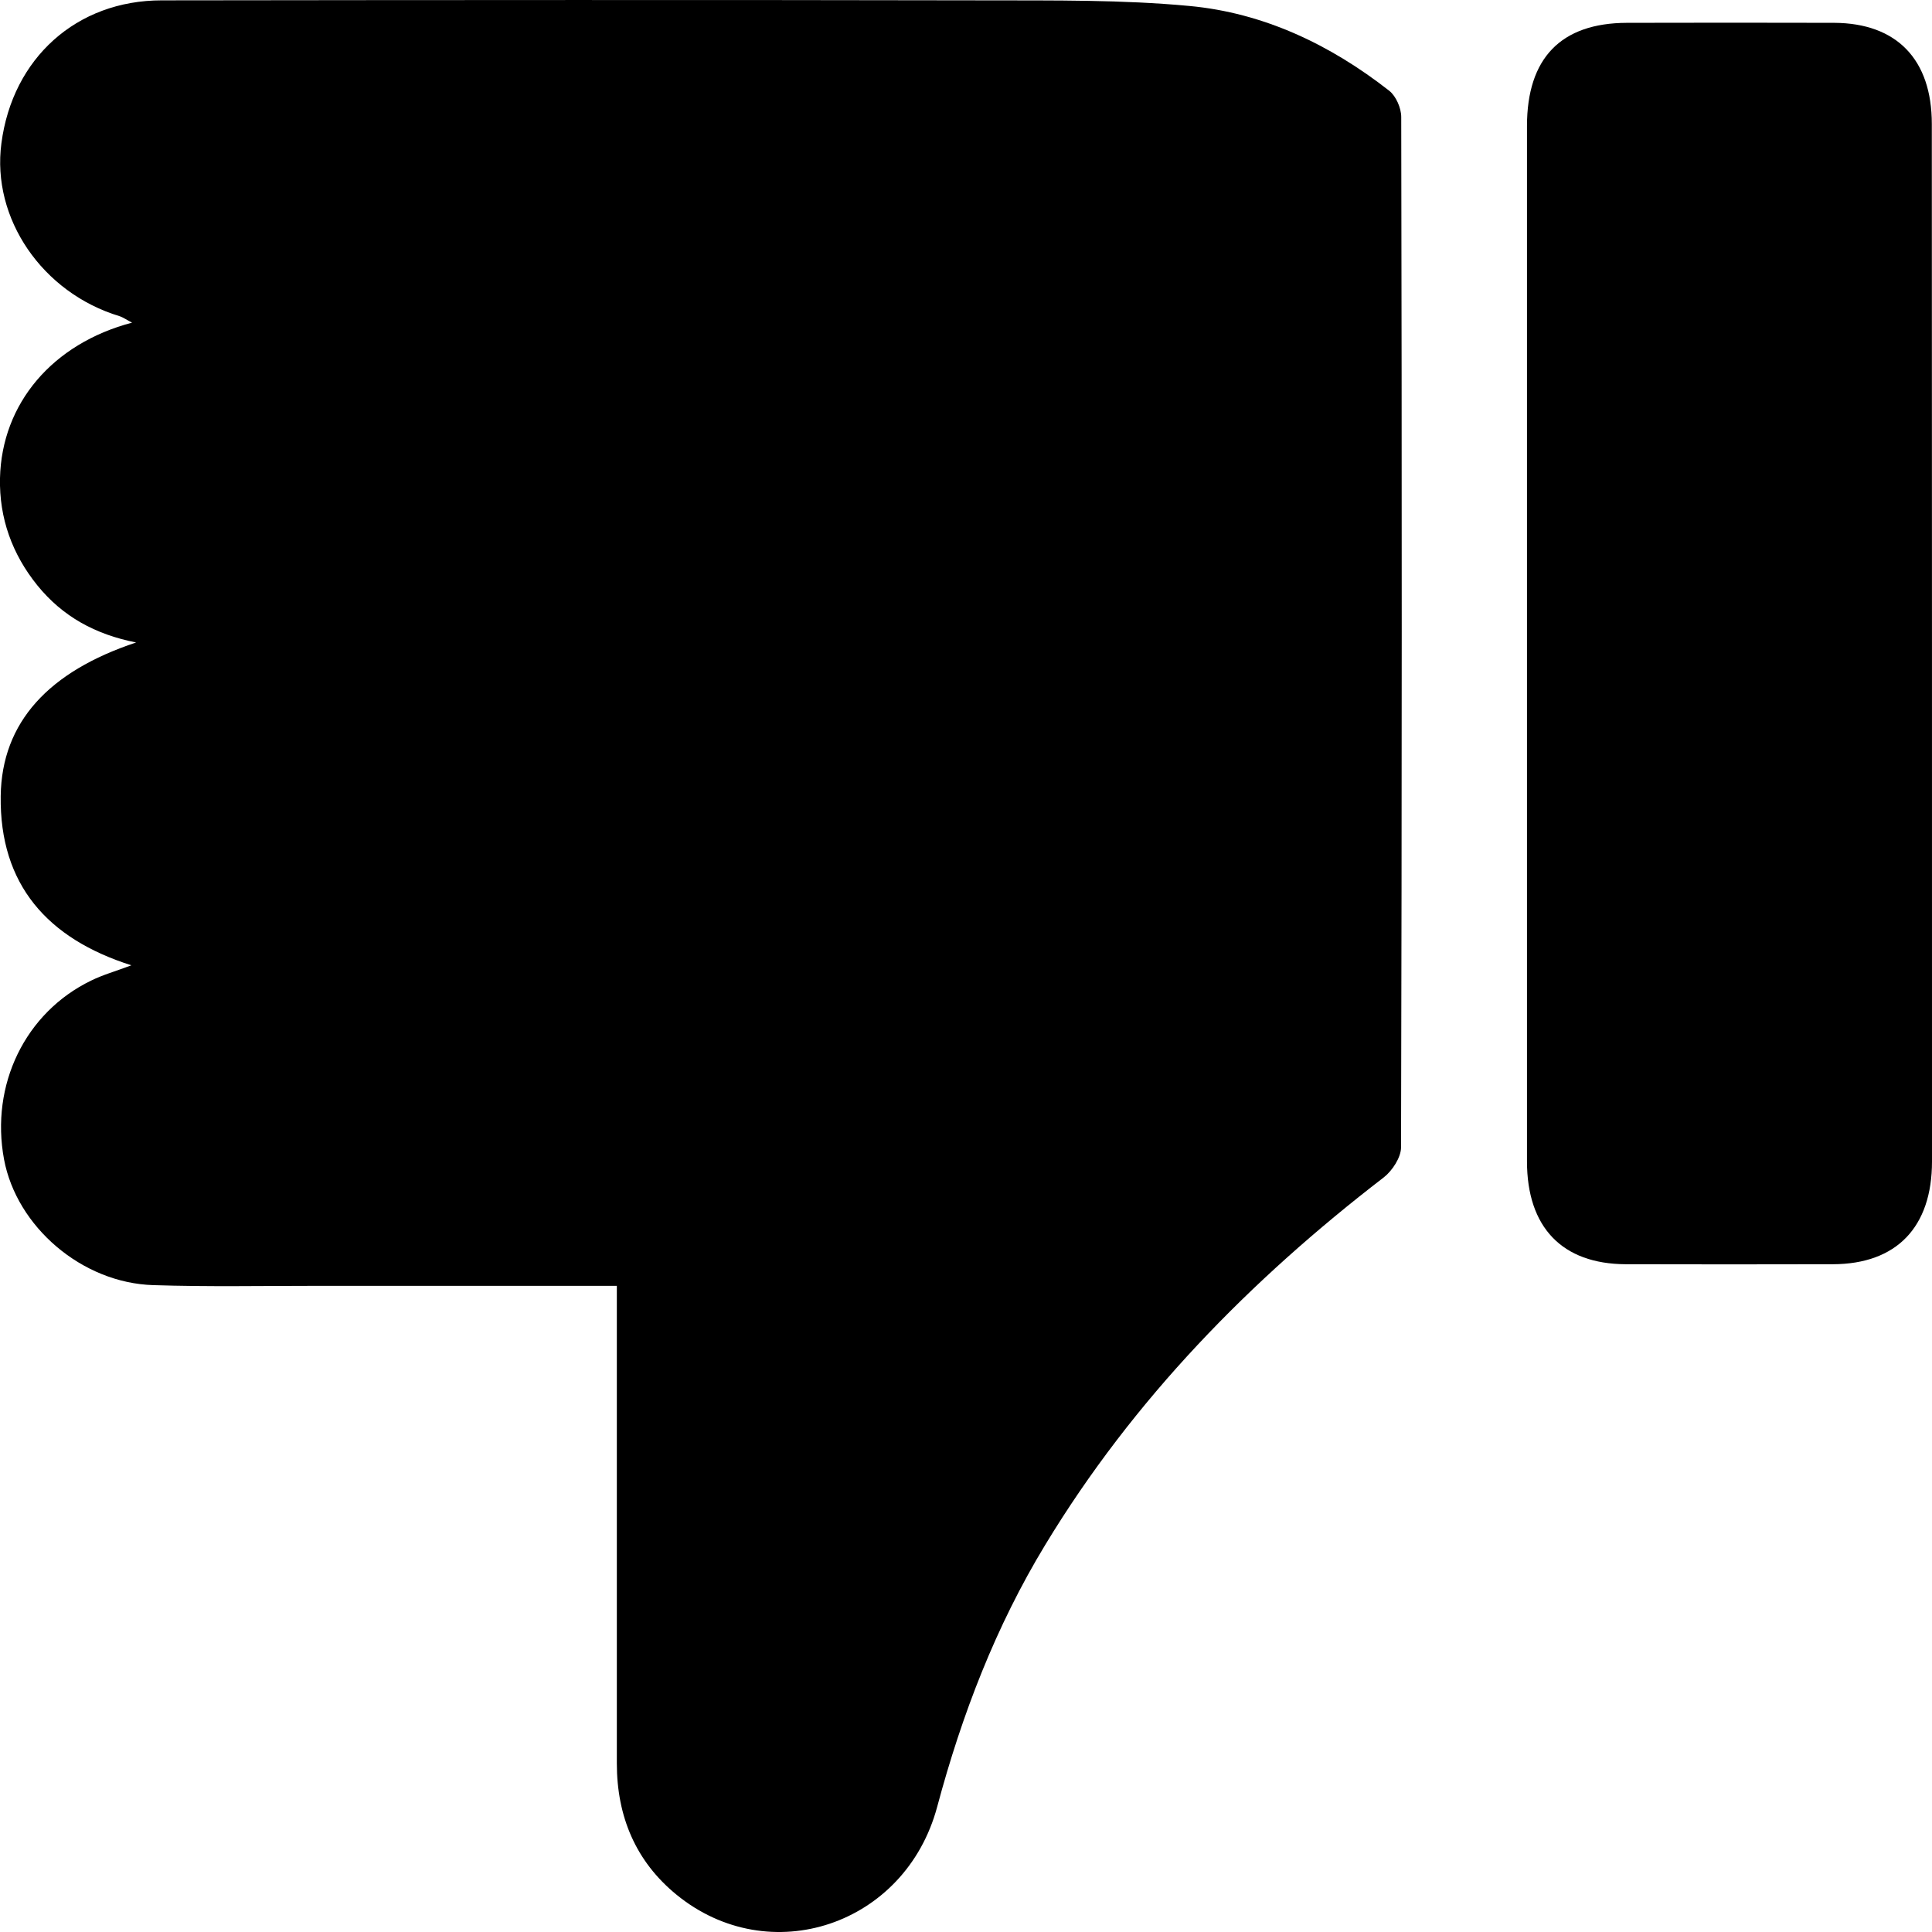 <svg width="11" height="11" viewBox="0 0 11 11" fill="none" xmlns="http://www.w3.org/2000/svg">
<path d="M3.512 7.321C2.926 7.321 2.363 7.321 1.799 7.321C1.491 7.321 1.182 7.327 0.873 7.317C0.467 7.305 0.095 6.985 0.023 6.601C-0.056 6.177 0.143 5.765 0.519 5.583C0.586 5.55 0.658 5.53 0.748 5.496C0.271 5.345 -0.003 5.037 0.004 4.532C0.01 4.111 0.278 3.823 0.775 3.658C0.542 3.612 0.356 3.51 0.212 3.332C0.07 3.156 -0.005 2.951 0 2.722C0.01 2.297 0.299 1.956 0.752 1.837C0.722 1.822 0.702 1.807 0.68 1.8C0.241 1.667 -0.049 1.244 0.008 0.816C0.071 0.332 0.435 0.002 0.921 0.002C2.487 -0 4.053 -0.001 5.619 0.002C6.003 0.003 6.39 -0.002 6.772 0.034C7.193 0.073 7.573 0.253 7.91 0.517C7.948 0.547 7.978 0.615 7.978 0.666C7.982 2.621 7.982 4.577 7.977 6.532C7.977 6.59 7.927 6.666 7.878 6.704C7.119 7.288 6.455 7.964 5.951 8.796C5.67 9.259 5.477 9.76 5.336 10.287C5.155 10.963 4.38 11.22 3.851 10.787C3.62 10.598 3.512 10.343 3.512 10.04C3.512 9.188 3.512 8.337 3.512 7.486C3.512 7.436 3.512 7.387 3.512 7.321Z" fill="black"/>
<path d="M8.694 3.658C8.694 2.678 8.694 1.698 8.694 0.718C8.694 0.331 8.887 0.131 9.263 0.13C9.656 0.129 10.05 0.129 10.444 0.13C10.799 0.132 10.999 0.338 10.999 0.706C11 2.675 11 4.644 11 6.613C11 6.987 10.798 7.197 10.436 7.198C10.042 7.199 9.649 7.199 9.255 7.198C8.894 7.196 8.694 6.988 8.694 6.612C8.694 5.628 8.694 4.643 8.694 3.658Z" fill="black"/>
</svg>
